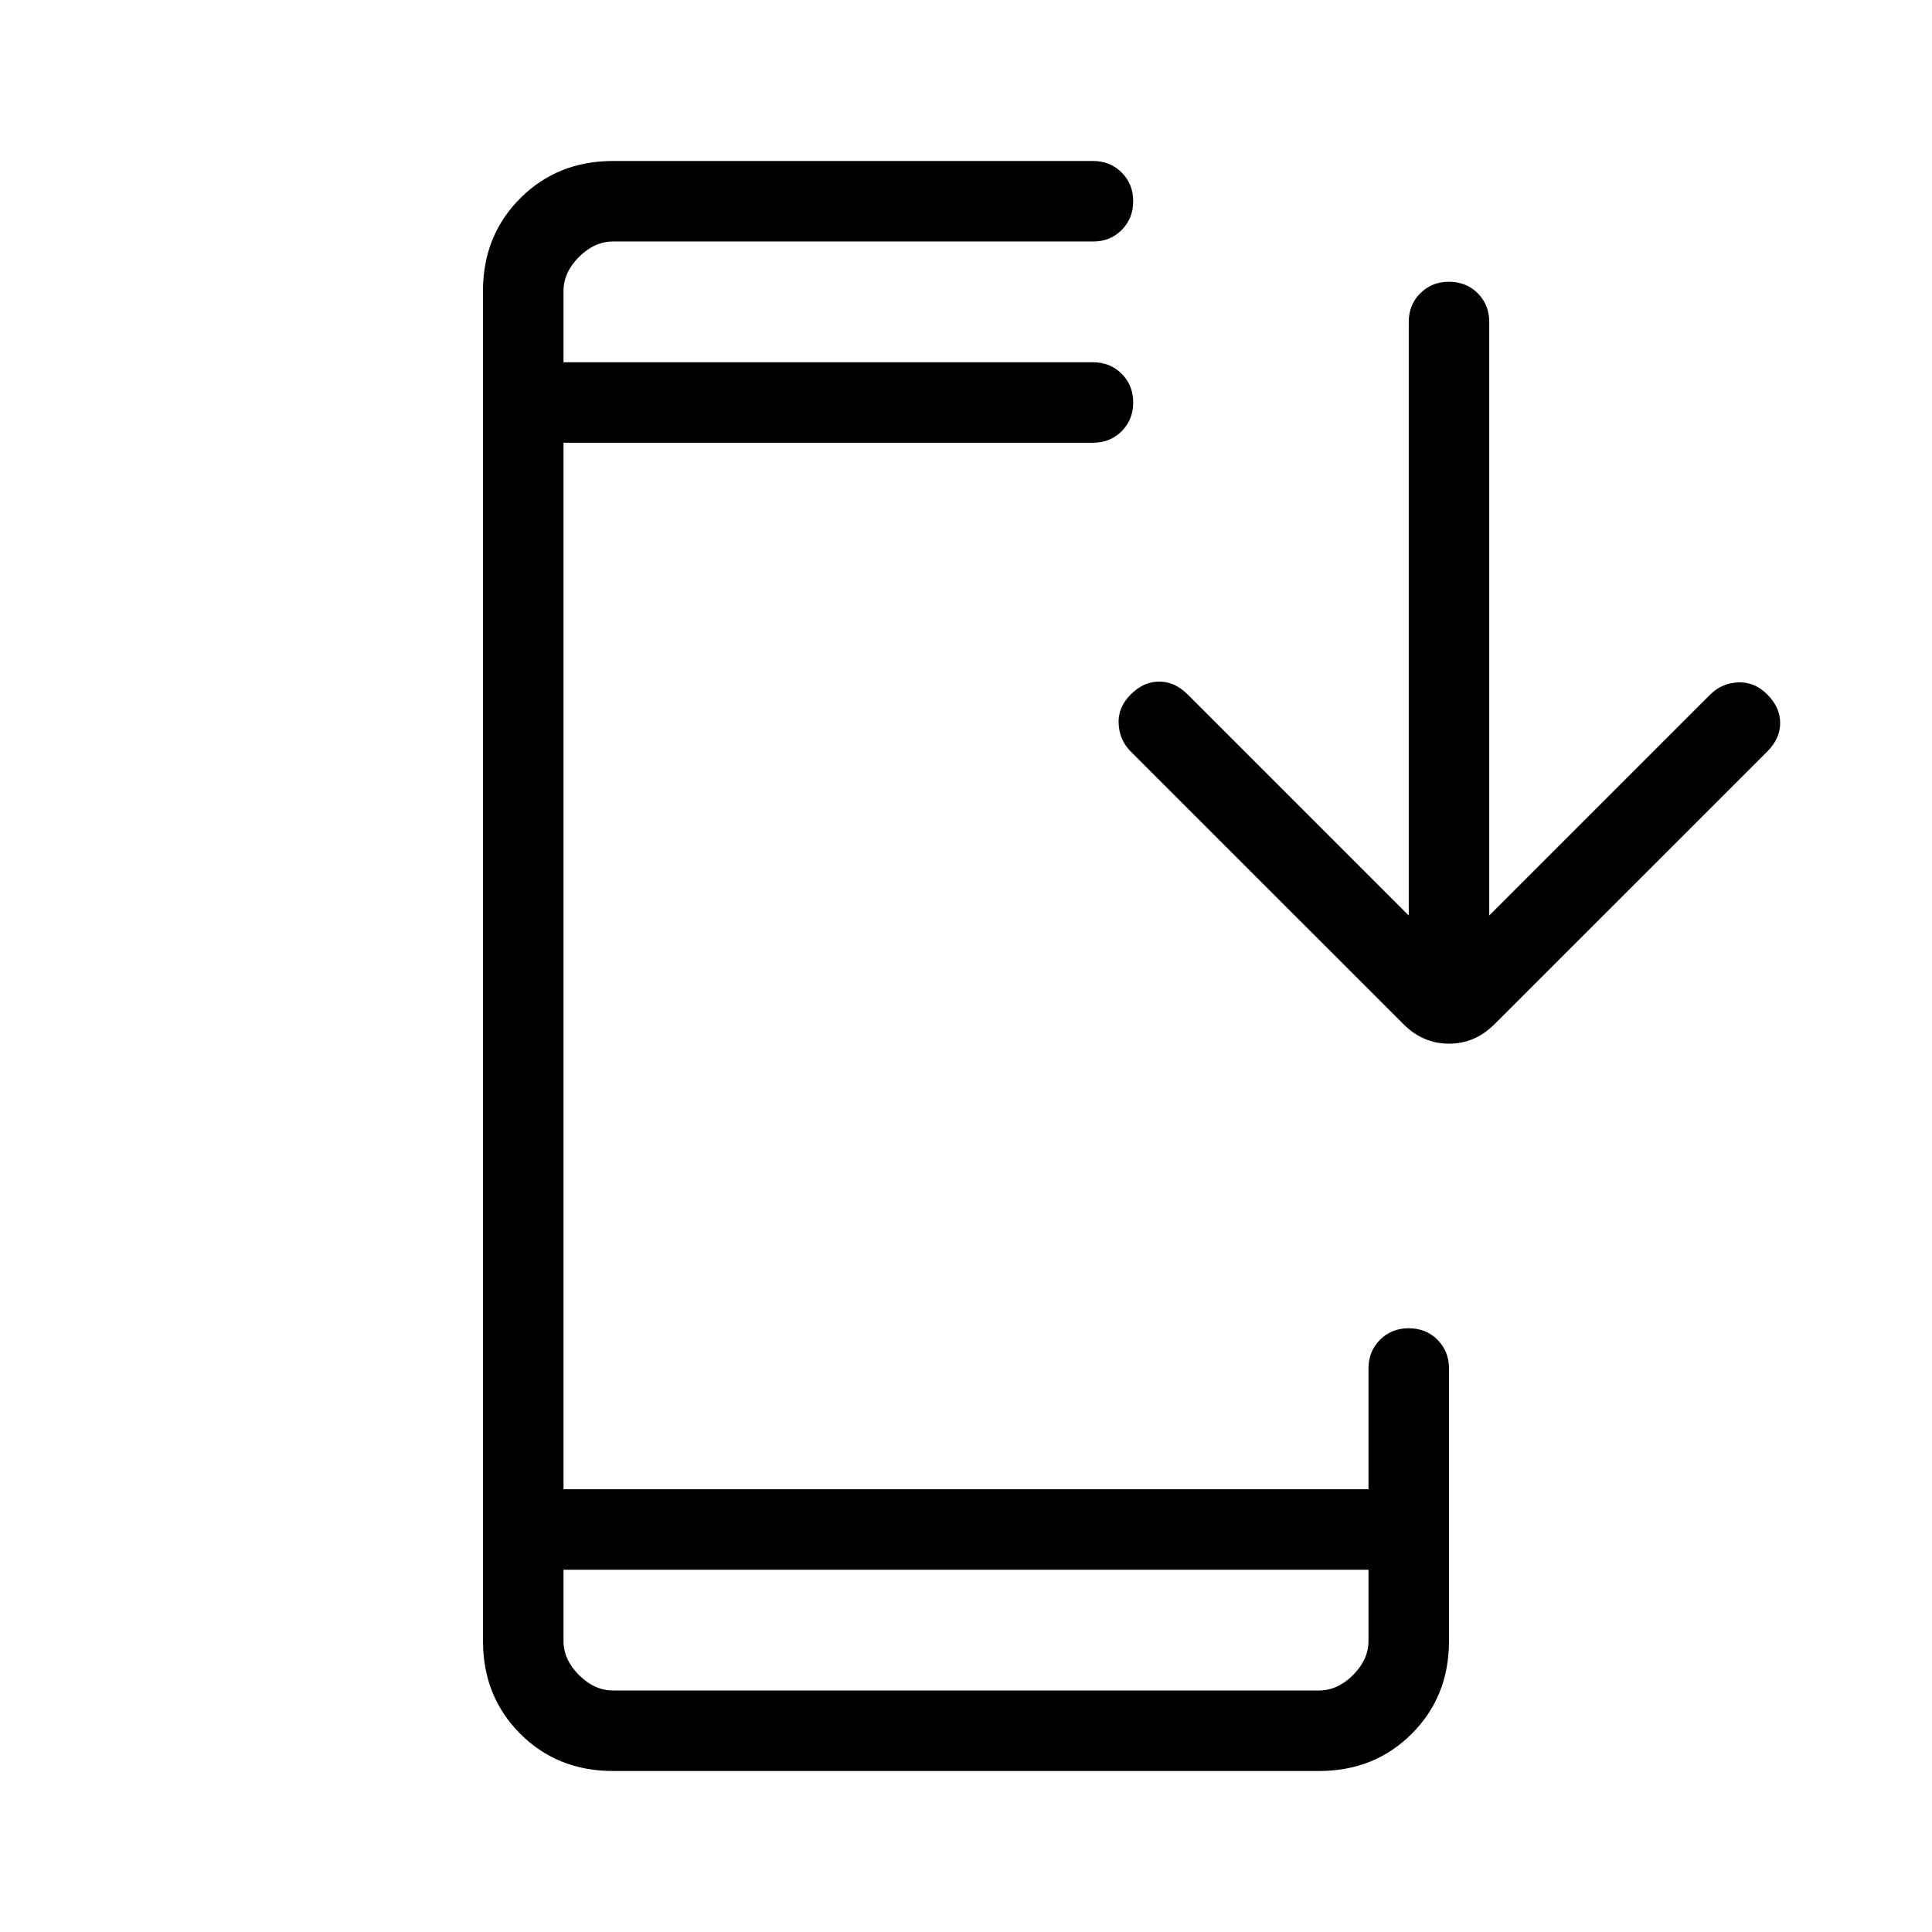 <svg xmlns="http://www.w3.org/2000/svg" width="1em" height="1em" viewBox="0 0 24 24"><path fill="currentColor" d="M7.615 22q-.69 0-1.152-.462Q6 21.075 6 20.385V3.615q0-.69.463-1.152Q6.925 2 7.615 2h5.962q.213 0 .357.143q.143.144.143.357t-.143.357t-.357.143H7.615q-.23 0-.423.192Q7 3.385 7 3.615V4.5h6.577q.213 0 .357.143q.143.144.143.357t-.143.357q-.144.143-.357.143H7v13h10V17q0-.213.143-.357q.144-.143.357-.143t.357.143Q18 16.787 18 17v3.385q0 .69-.462 1.152q-.463.463-1.153.463zM7 19.5v.885q0 .23.192.423q.193.192.423.192h8.77q.23 0 .423-.192q.192-.193.192-.423V19.5zm10.5-8.127V4q0-.213.143-.357q.144-.143.357-.143t.357.143q.143.144.143.357v7.373l2.746-2.746q.14-.14.344-.15q.204-.01.364.15t.16.354q0 .194-.16.354l-3.389 3.388q-.242.242-.565.242q-.323 0-.565-.242l-3.389-3.388q-.14-.14-.15-.345q-.01-.203.15-.363q.16-.16.354-.16t.354.16zM7 4.5V3zm0 15V21z"/></svg>